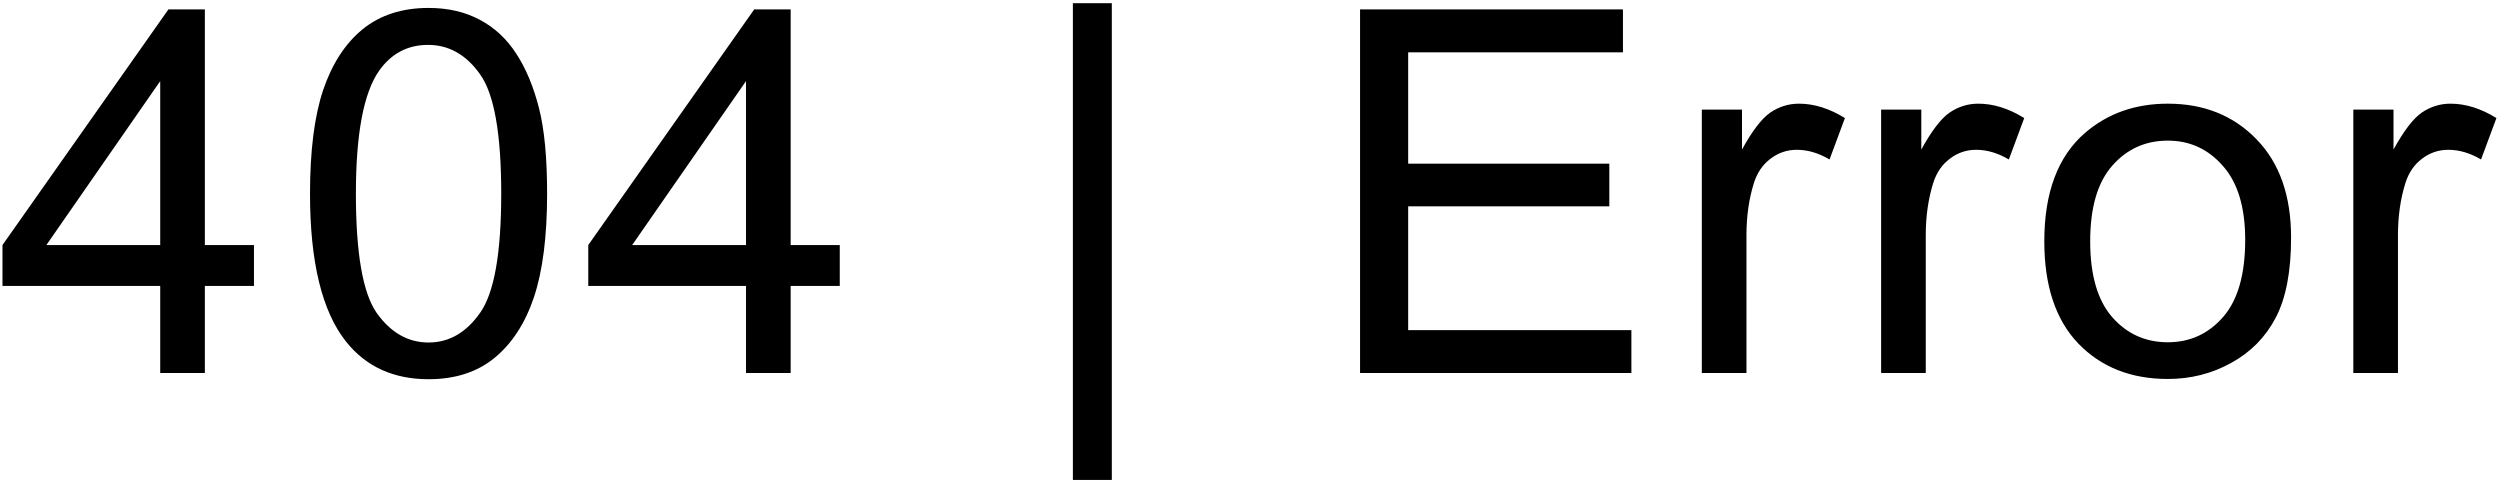 <svg width="630" height="121" viewBox="0 0 630 121" fill="none" xmlns="http://www.w3.org/2000/svg">
<path d="M40.375 94V72.062H0.625V61.75L42.438 2.375H51.625V61.75H64V72.062H51.625V94H40.375ZM40.375 61.75V20.438L11.688 61.75H40.375ZM78.123 48.812C78.123 37.979 79.227 29.271 81.435 22.688C83.685 16.062 86.998 10.958 91.373 7.375C95.789 3.792 101.331 2 107.997 2C112.914 2 117.227 3 120.935 5C124.643 6.958 127.706 9.812 130.122 13.562C132.539 17.271 134.435 21.812 135.81 27.188C137.185 32.521 137.872 39.729 137.872 48.812C137.872 59.562 136.768 68.25 134.56 74.875C132.352 81.458 129.039 86.562 124.622 90.188C120.247 93.771 114.706 95.562 107.997 95.562C99.164 95.562 92.227 92.396 87.185 86.062C81.143 78.438 78.123 66.021 78.123 48.812ZM89.685 48.812C89.685 63.854 91.435 73.875 94.935 78.875C98.477 83.833 102.831 86.312 107.997 86.312C113.164 86.312 117.497 83.812 120.997 78.812C124.539 73.812 126.31 63.812 126.31 48.812C126.31 33.729 124.539 23.708 120.997 18.75C117.497 13.792 113.122 11.312 107.872 11.312C102.706 11.312 98.581 13.5 95.498 17.875C91.623 23.458 89.685 33.771 89.685 48.812ZM187.995 94V72.062H148.245V61.75L190.057 2.375H199.245V61.75H211.62V72.062H199.245V94H187.995ZM187.995 61.75V20.438L159.307 61.75H187.995ZM270.365 120.938V0.812H280.177V120.938H270.365ZM342.735 94V2.375H408.985V13.188H354.86V41.25H405.547V52H354.86V83.188H411.11V94H342.735ZM428.858 94V27.625H438.983V37.688C441.566 32.979 443.941 29.875 446.108 28.375C448.316 26.875 450.733 26.125 453.358 26.125C457.149 26.125 461.003 27.333 464.92 29.75L461.045 40.188C458.295 38.562 455.545 37.75 452.795 37.75C450.337 37.75 448.128 38.5 446.17 40C444.212 41.458 442.816 43.5 441.983 46.125C440.733 50.125 440.108 54.5 440.108 59.25V94H428.858ZM474.043 94V27.625H484.168V37.688C486.751 32.979 489.126 29.875 491.293 28.375C493.501 26.875 495.918 26.125 498.543 26.125C502.334 26.125 506.188 27.333 510.105 29.75L506.23 40.188C503.48 38.562 500.73 37.75 497.98 37.75C495.522 37.75 493.313 38.5 491.355 40C489.397 41.458 488.001 43.5 487.168 46.125C485.918 50.125 485.293 54.5 485.293 59.25V94H474.043ZM515.165 60.812C515.165 48.521 518.582 39.417 525.415 33.5C531.123 28.583 538.082 26.125 546.29 26.125C555.415 26.125 562.873 29.125 568.665 35.125C574.457 41.083 577.353 49.333 577.353 59.875C577.353 68.417 576.061 75.146 573.478 80.062C570.936 84.938 567.207 88.729 562.29 91.438C557.415 94.146 552.082 95.5 546.29 95.5C536.998 95.5 529.478 92.521 523.728 86.562C518.019 80.604 515.165 72.021 515.165 60.812ZM526.728 60.812C526.728 69.312 528.582 75.688 532.29 79.938C535.998 84.146 540.665 86.25 546.29 86.25C551.873 86.25 556.519 84.125 560.228 79.875C563.936 75.625 565.79 69.146 565.79 60.438C565.79 52.229 563.915 46.021 560.165 41.812C556.457 37.562 551.832 35.438 546.29 35.438C540.665 35.438 535.998 37.542 532.29 41.75C528.582 45.958 526.728 52.312 526.728 60.812ZM593.037 94V27.625H603.162V37.688C605.746 32.979 608.121 29.875 610.287 28.375C612.496 26.875 614.912 26.125 617.537 26.125C621.329 26.125 625.183 27.333 629.1 29.75L625.225 40.188C622.475 38.562 619.725 37.75 616.975 37.75C614.517 37.75 612.308 38.5 610.35 40C608.392 41.458 606.996 43.5 606.162 46.125C604.912 50.125 604.287 54.5 604.287 59.25V94H593.037Z" fill="black"/>
</svg>
